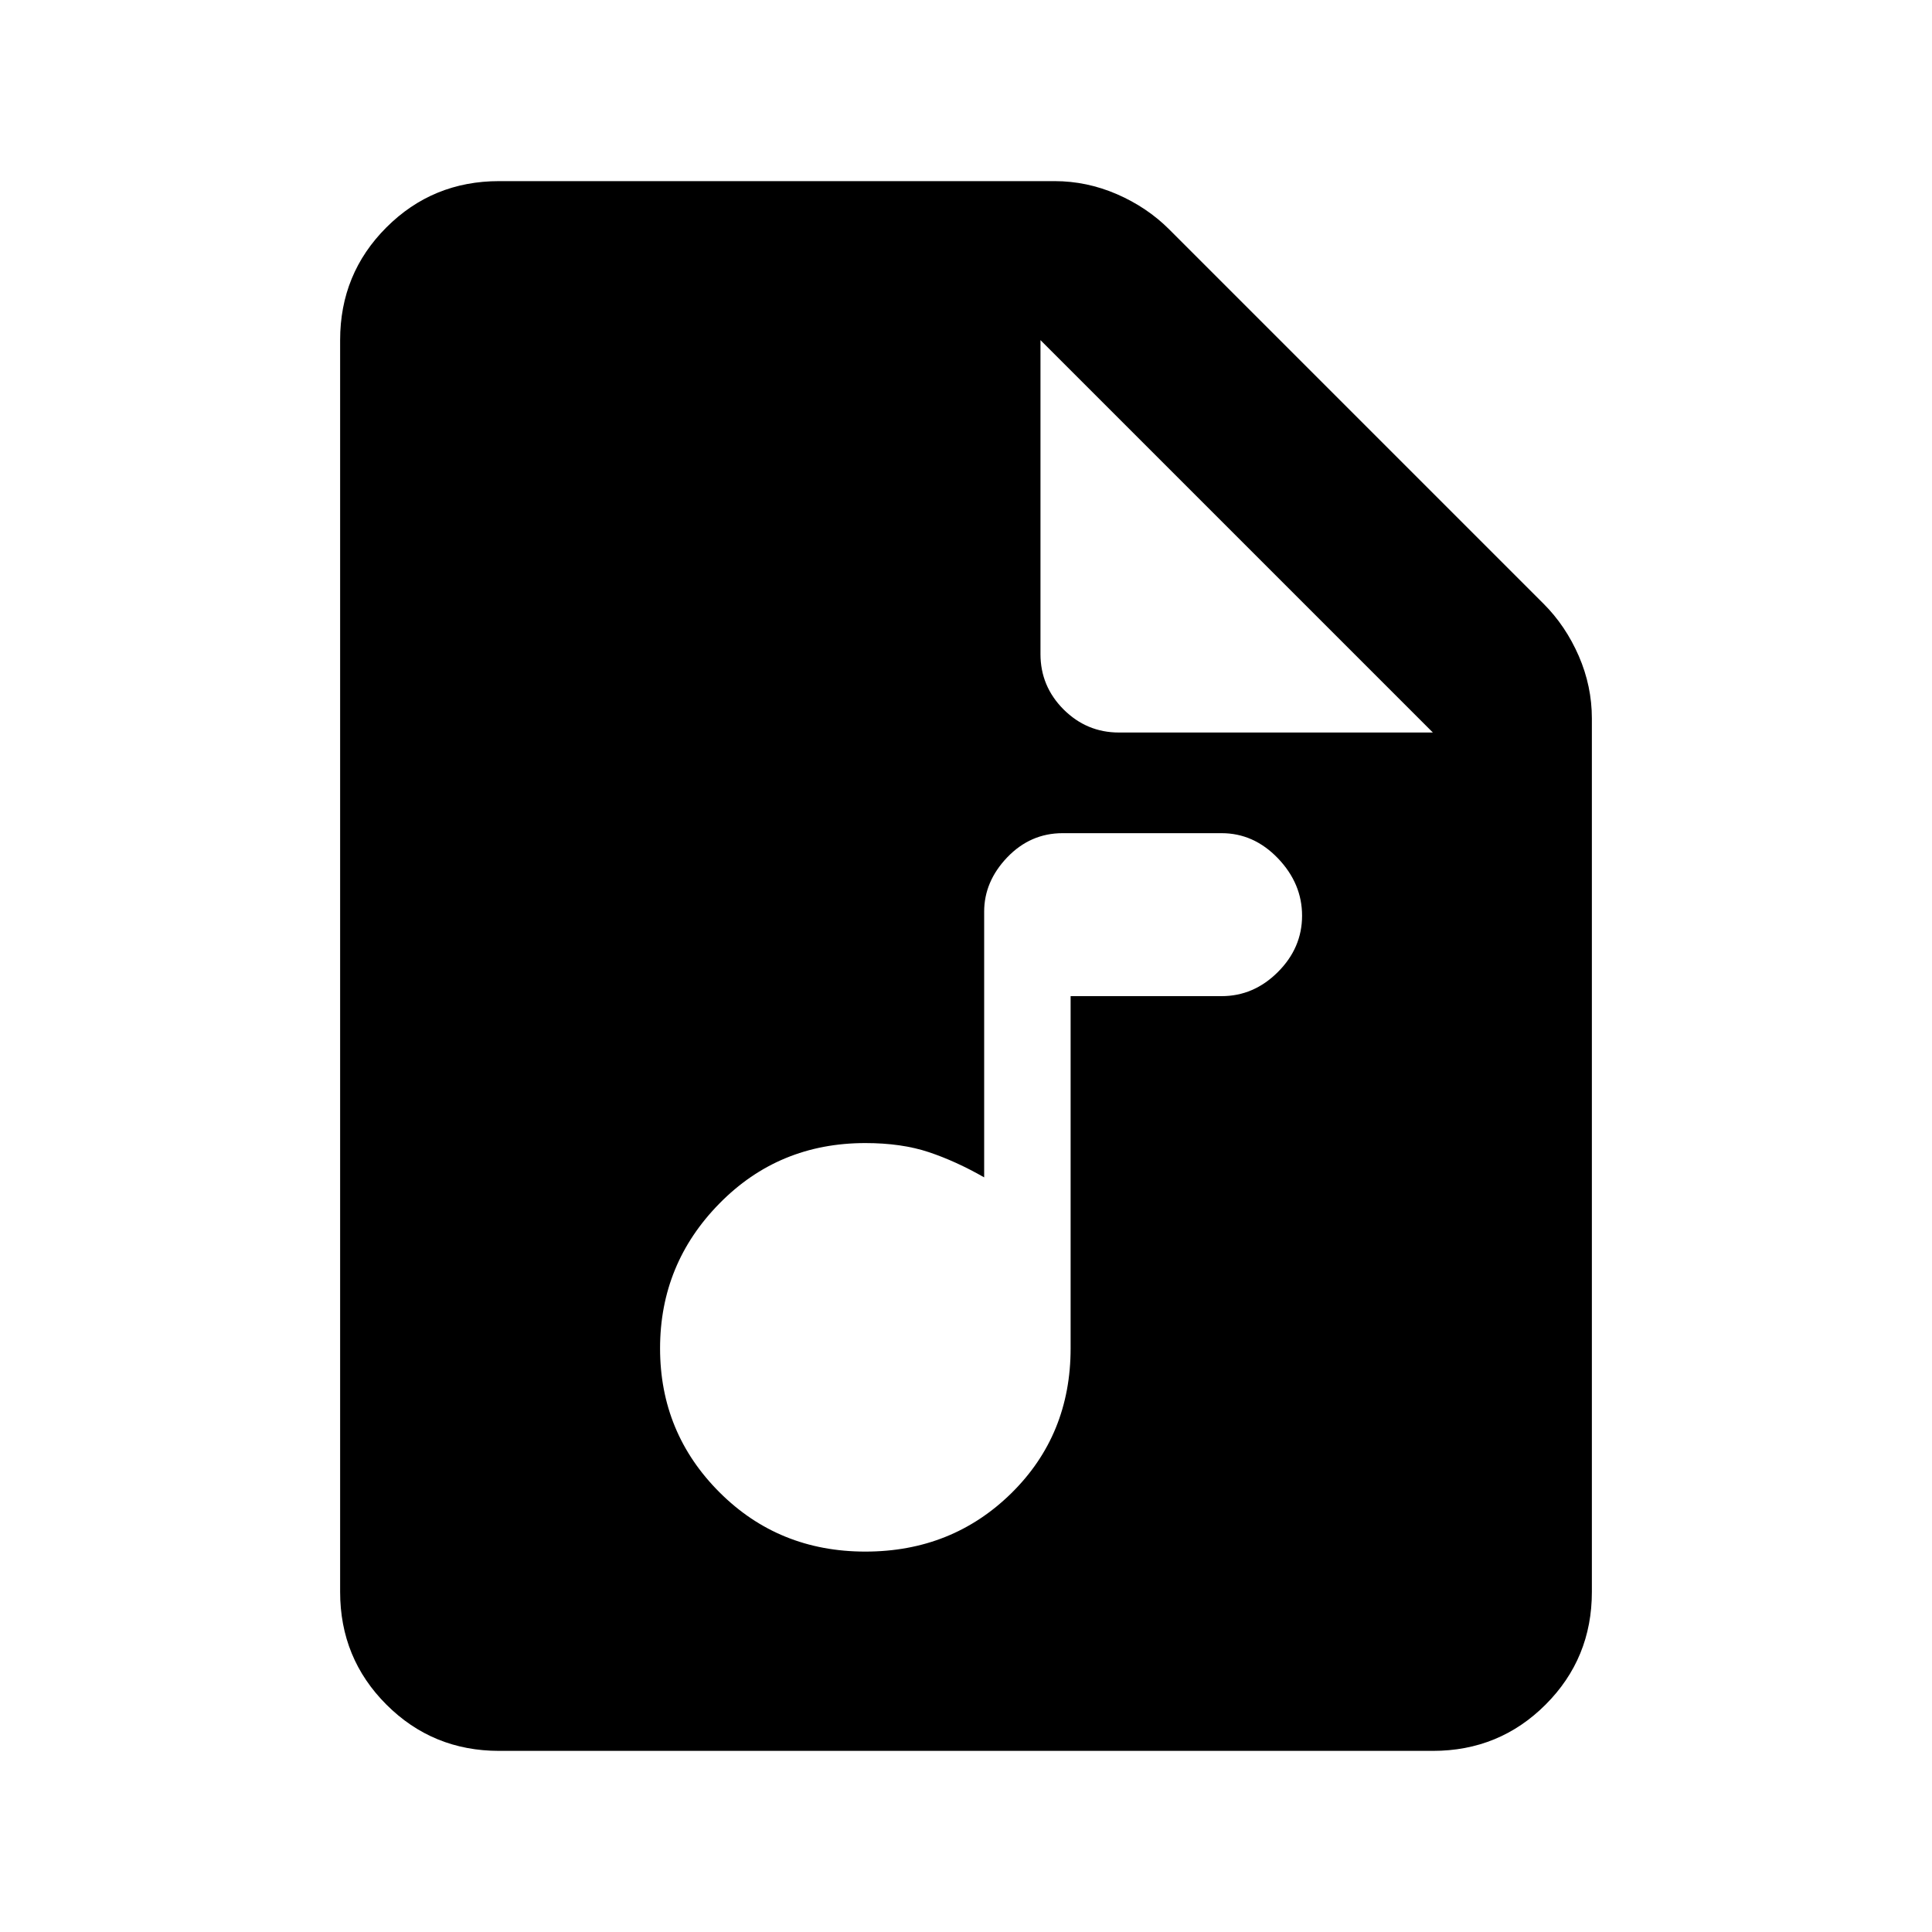 <svg xmlns="http://www.w3.org/2000/svg" height="20" width="20"><path d="M8.958 16.062q.896 0 1.511-.604.614-.604.614-1.5v-3.646h1.563q.333 0 .583-.25.25-.25.25-.583 0-.333-.25-.594-.25-.26-.583-.26H11q-.333 0-.573.25-.239.25-.239.563v2.75q-.292-.167-.573-.261-.282-.094-.657-.094-.896 0-1.51.625-.615.625-.615 1.5t.615 1.49q.614.614 1.51.614Zm-3.791 2.063q-.688 0-1.167-.479-.479-.479-.479-1.167V3.521q0-.688.479-1.167.479-.479 1.167-.479h5.75q.333 0 .645.135.313.136.542.365l3.875 3.875q.229.229.365.542.135.312.135.646v9.041q0 .688-.479 1.167-.479.479-1.167.479Zm6.416-10.542h3.25l-4.062-4.062v3.25q0 .333.239.573.24.239.573.239Z"/></svg>